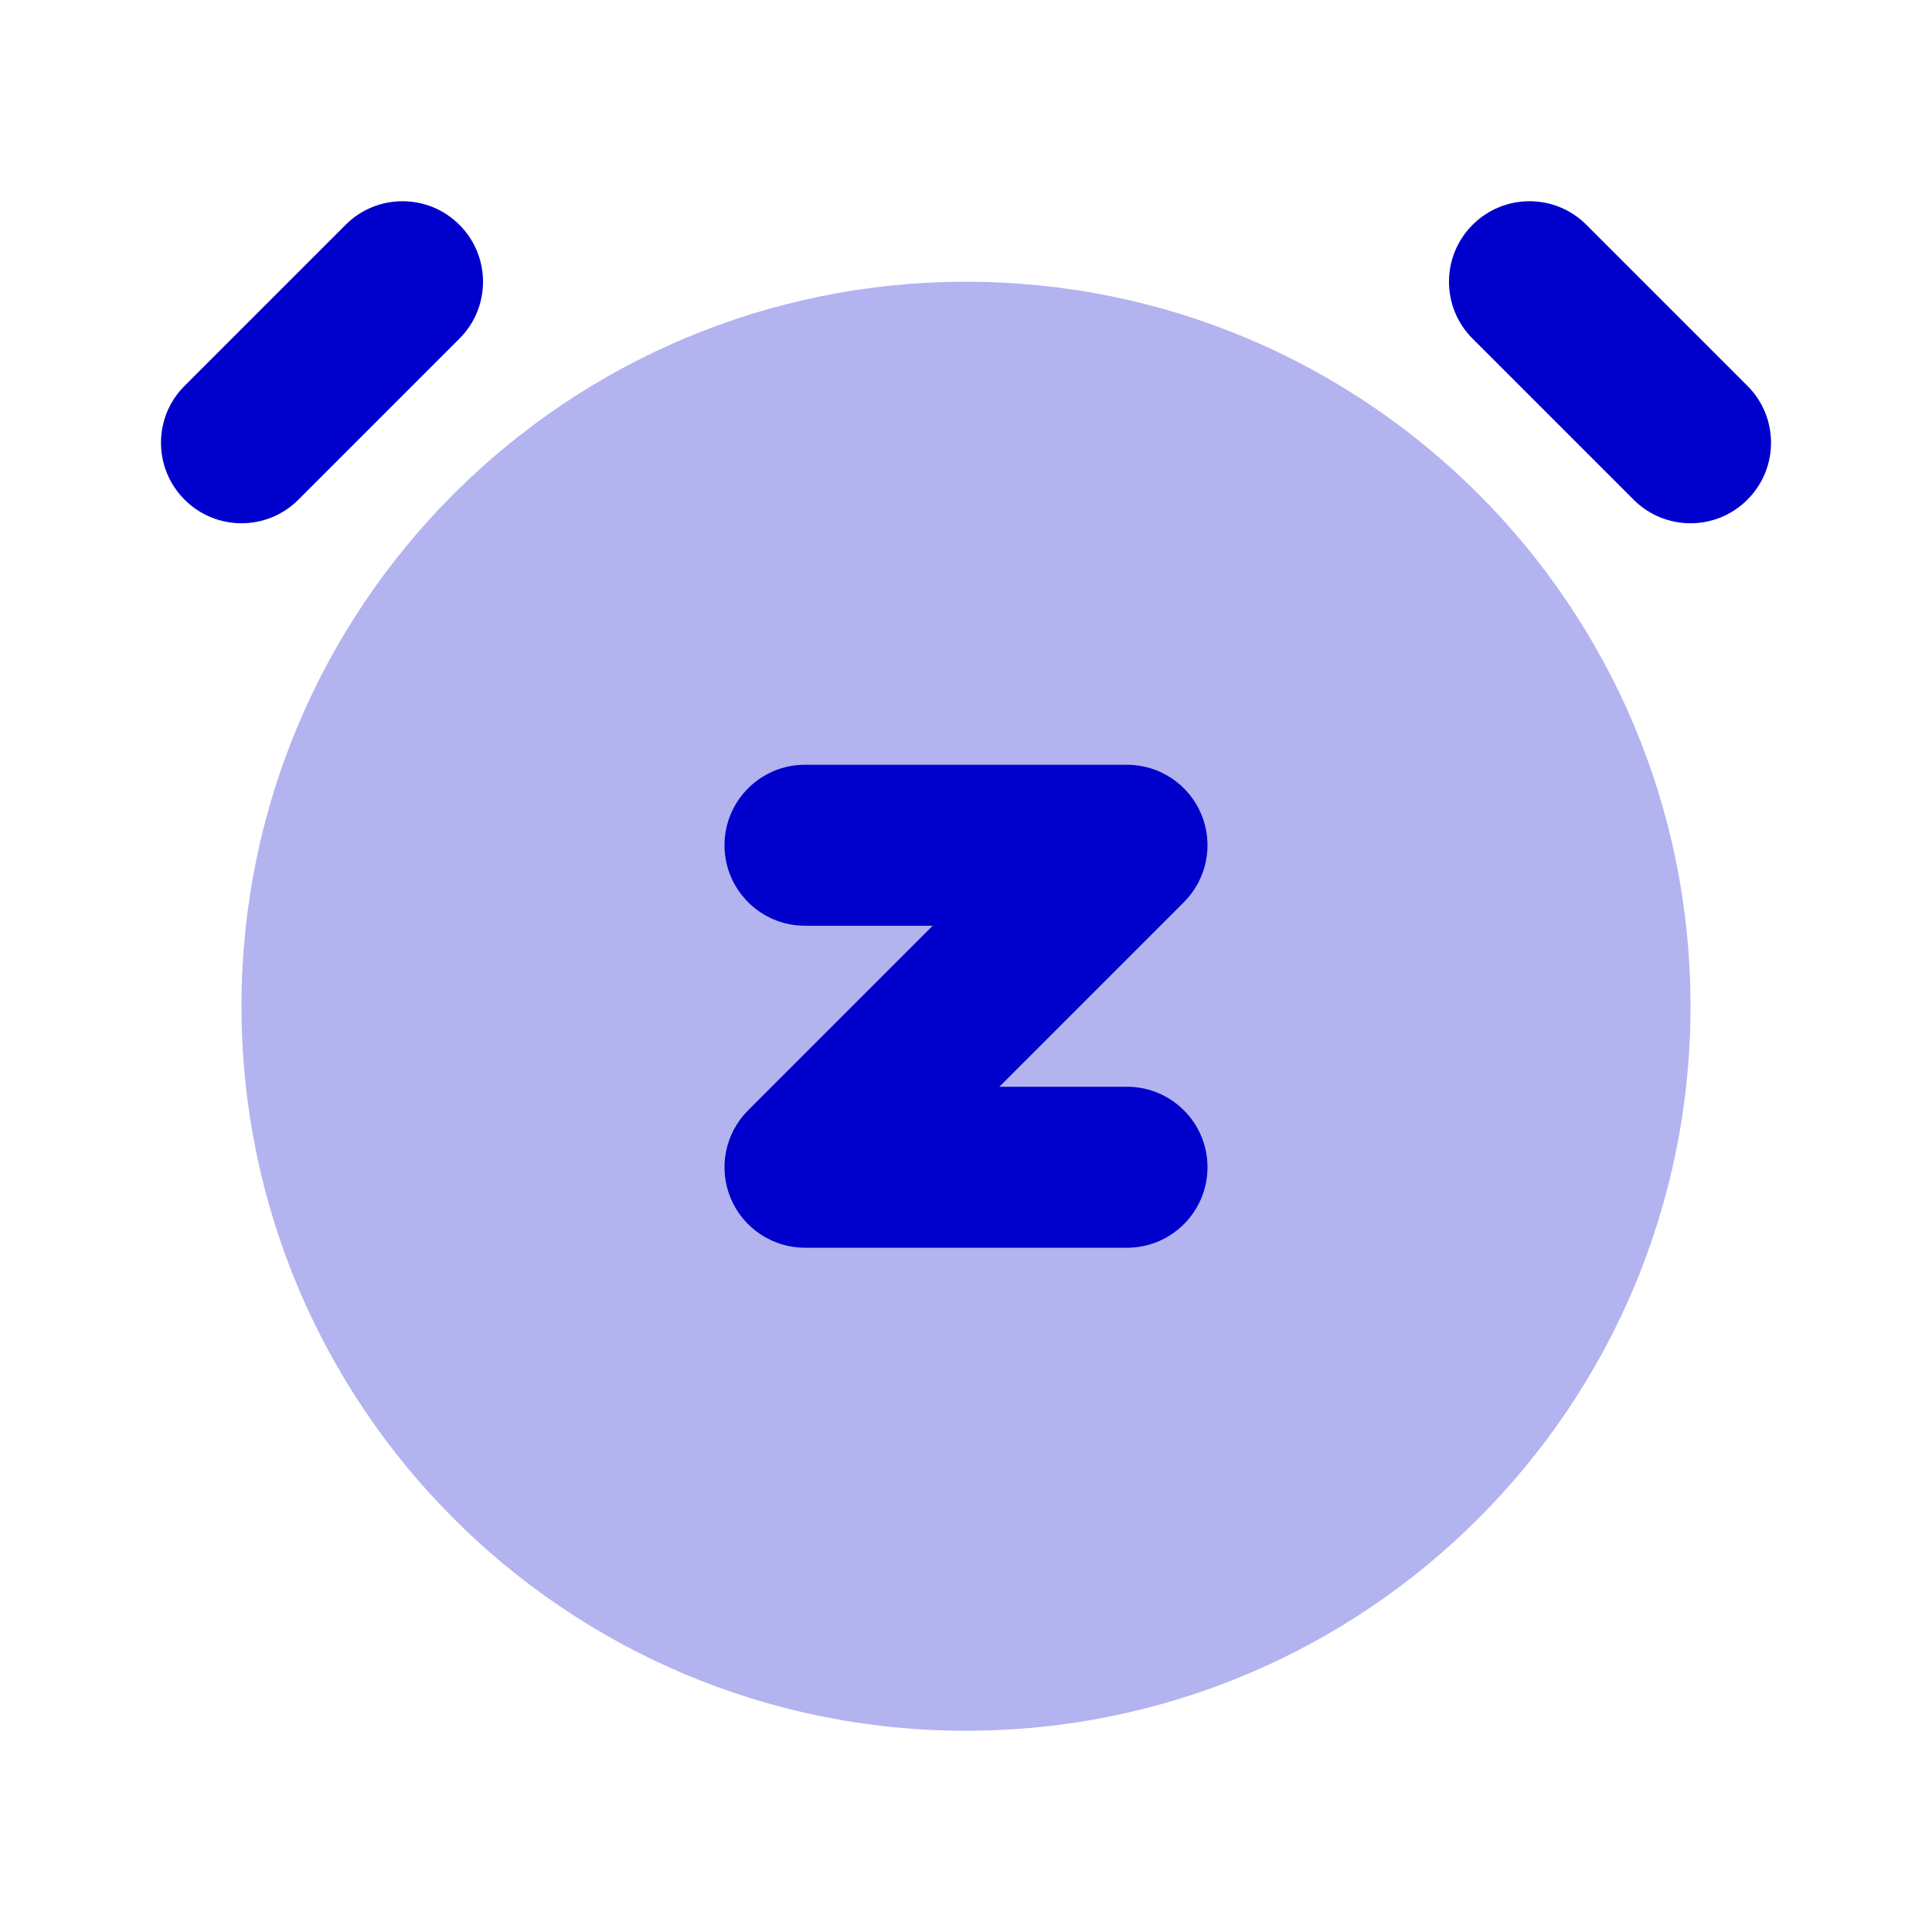 <svg width="24" height="24" viewBox="0 0 24 24" fill="none" xmlns="http://www.w3.org/2000/svg">
<path opacity="0.3" fill-rule="evenodd" clip-rule="evenodd" d="M12 3.5C7.029 3.5 3 7.529 3 12.5C3 17.471 7.029 21.5 12 21.5C16.971 21.5 21 17.471 21 12.5C21 7.529 16.971 3.5 12 3.5Z" fill="#0000CC"/>
<path d="M4.293 2.793C4.683 2.402 5.317 2.402 5.707 2.793C6.098 3.183 6.098 3.817 5.707 4.207L3.707 6.207C3.317 6.598 2.683 6.598 2.293 6.207C1.902 5.817 1.902 5.183 2.293 4.793L4.293 2.793Z" fill="#0000CC"/>
<path d="M18.293 2.793C18.683 2.402 19.317 2.402 19.707 2.793L21.707 4.793C22.098 5.183 22.098 5.817 21.707 6.207C21.317 6.598 20.683 6.598 20.293 6.207L18.293 4.207C17.902 3.817 17.902 3.183 18.293 2.793Z" fill="#0000CC"/>
<path d="M10 11.5C9.448 11.5 9 11.052 9 10.5C9 9.948 9.448 9.5 10 9.5H14C14.405 9.5 14.769 9.744 14.924 10.117C15.079 10.491 14.993 10.921 14.707 11.207L12.414 13.5H14C14.552 13.5 15 13.948 15 14.5C15 15.052 14.552 15.5 14 15.5H10C9.596 15.5 9.231 15.256 9.076 14.883C8.921 14.509 9.007 14.079 9.293 13.793L11.586 11.5H10Z" fill="#0000CC"/>
</svg>
